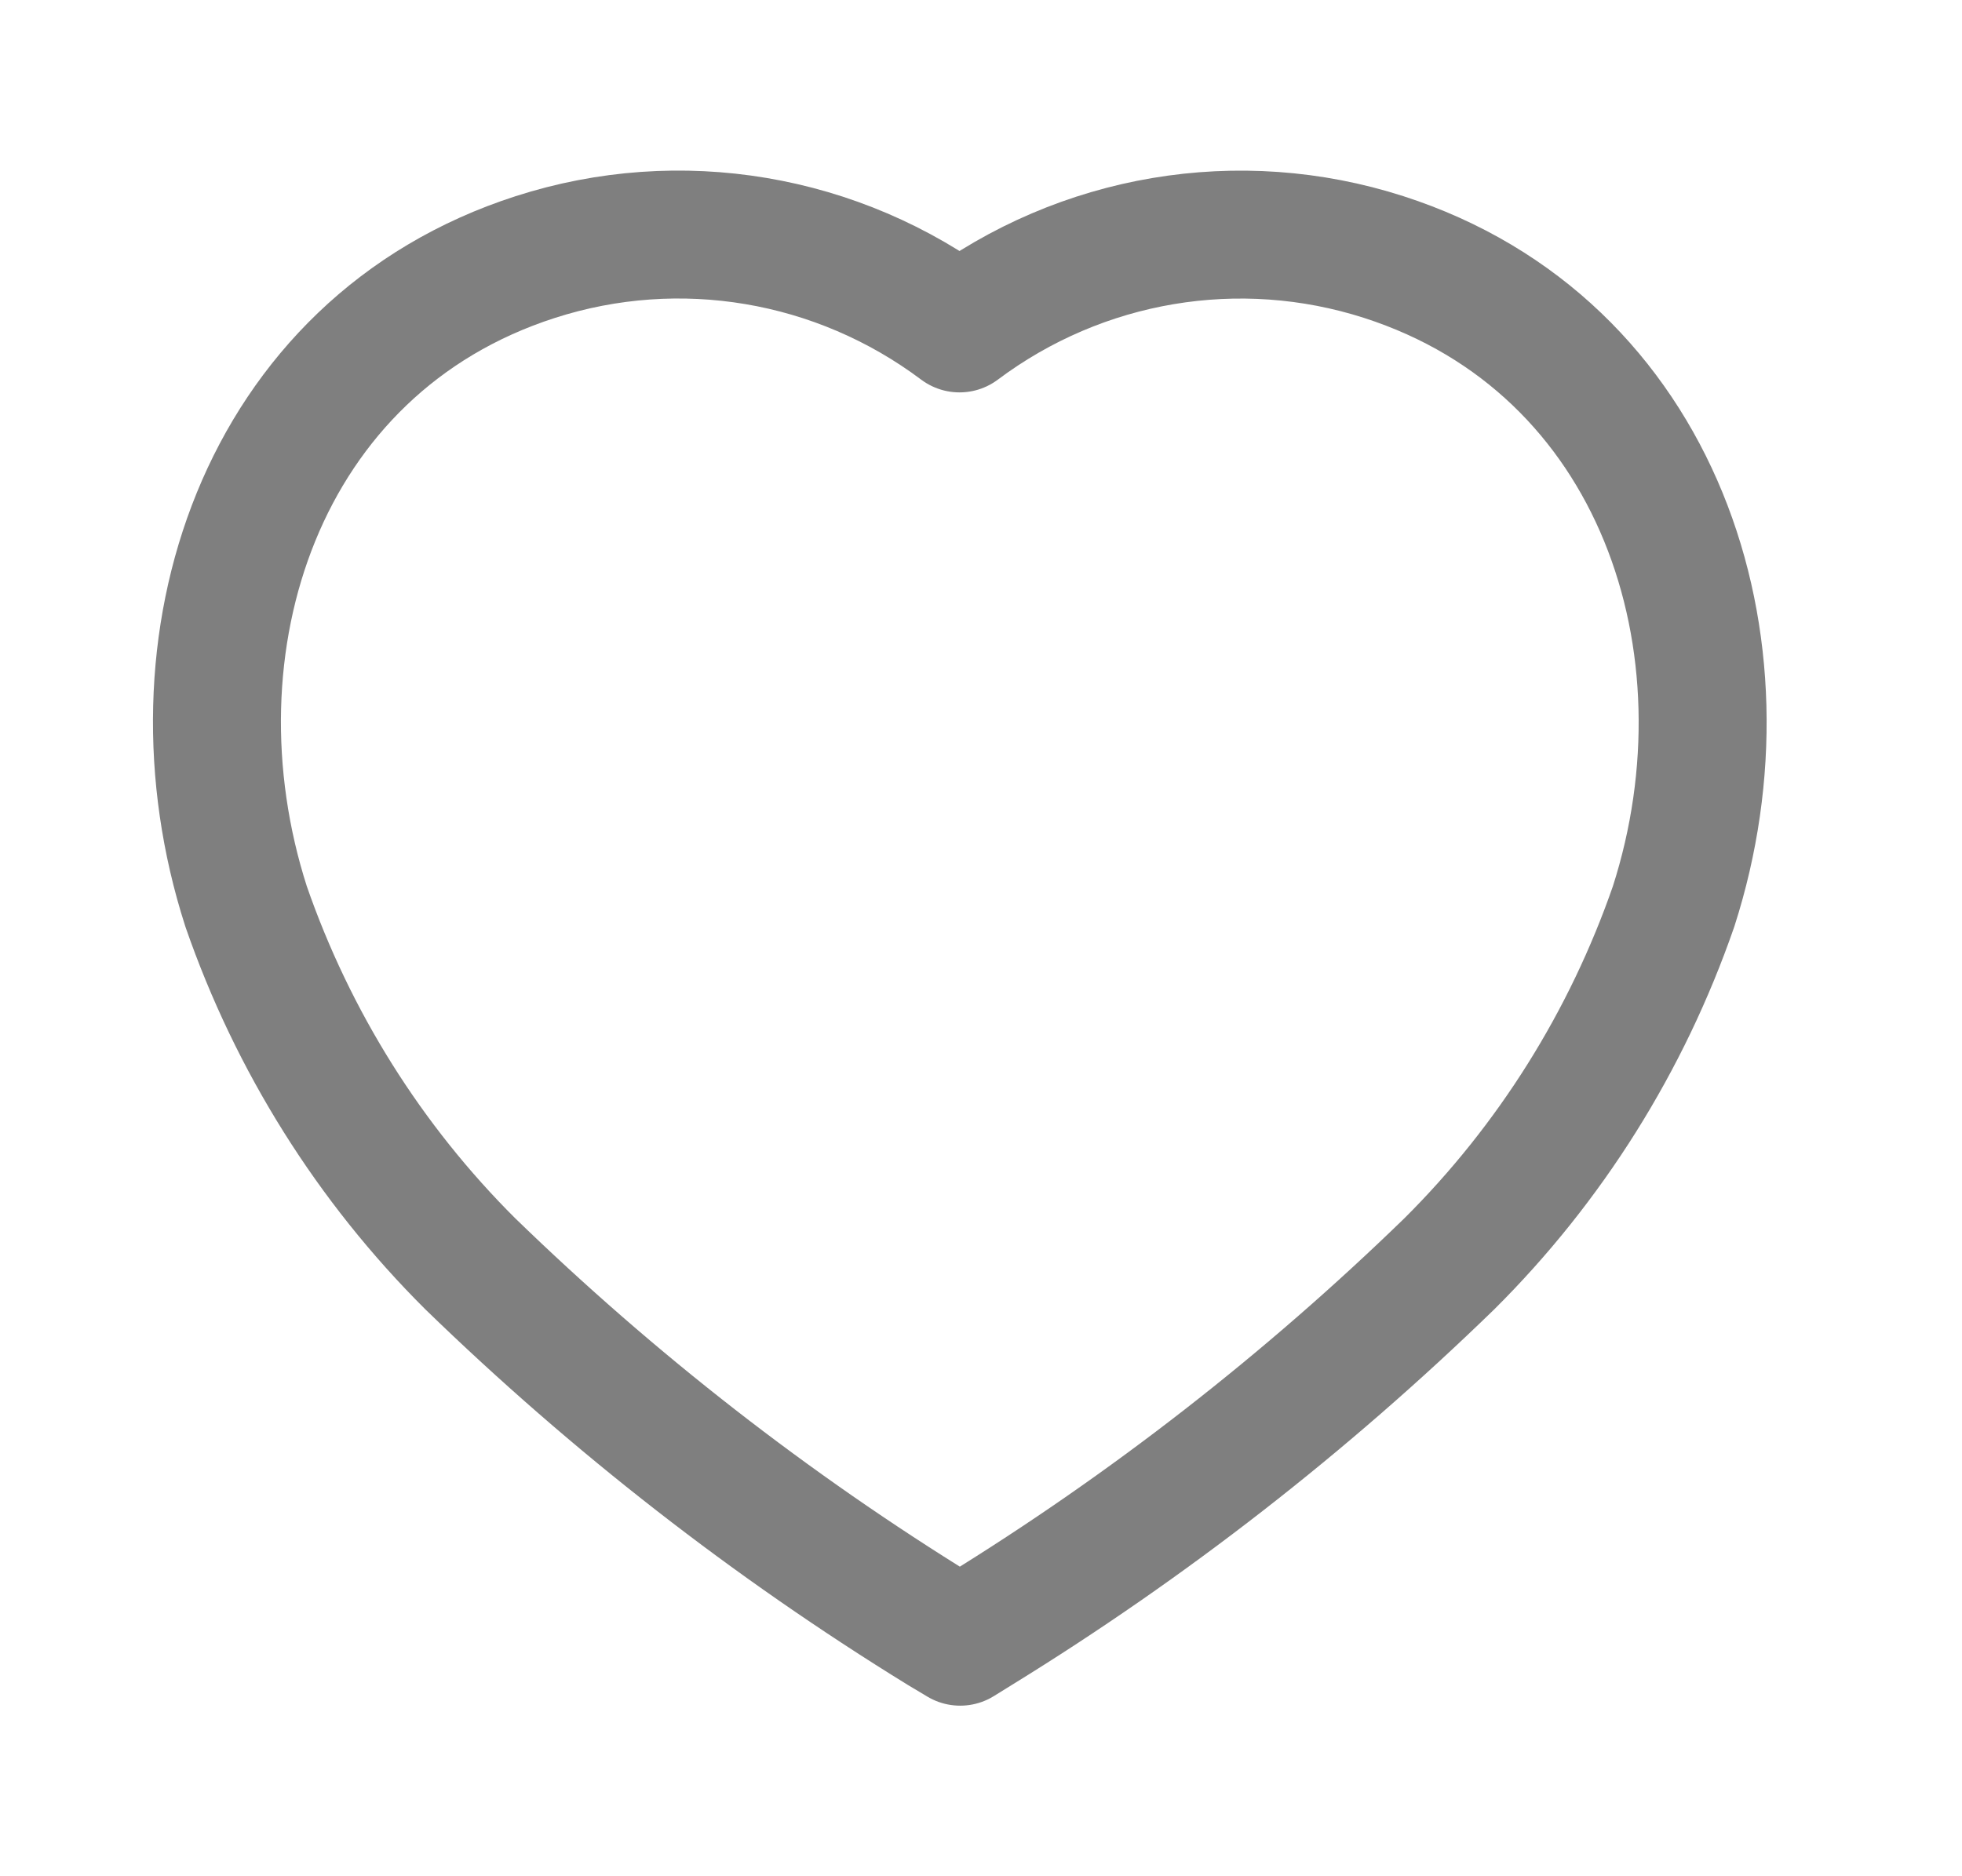 <svg width="23" height="22" viewBox="0 0 23 22" fill="none" xmlns="http://www.w3.org/2000/svg">
<g id="Iconly/Light/Heart">
<g id="Heart">
<path id="Path_33961" fill-rule="evenodd" clip-rule="evenodd" d="M11.032 19.116C9.043 17.891 7.192 16.45 5.512 14.818C4.332 13.643 3.433 12.21 2.885 10.629C1.899 7.563 3.051 4.052 6.275 3.014C7.969 2.468 9.82 2.78 11.248 3.851C12.676 2.781 14.526 2.469 16.221 3.014C19.445 4.052 20.605 7.563 19.619 10.629C19.071 12.21 18.172 13.643 16.991 14.818C15.312 16.45 13.461 17.891 11.472 19.116L11.256 19.25L11.032 19.116Z" stroke="black" stroke-opacity="0.5" stroke-width="1.5" stroke-linecap="round" stroke-linejoin="round"/>
</g>
</g>
</svg>
